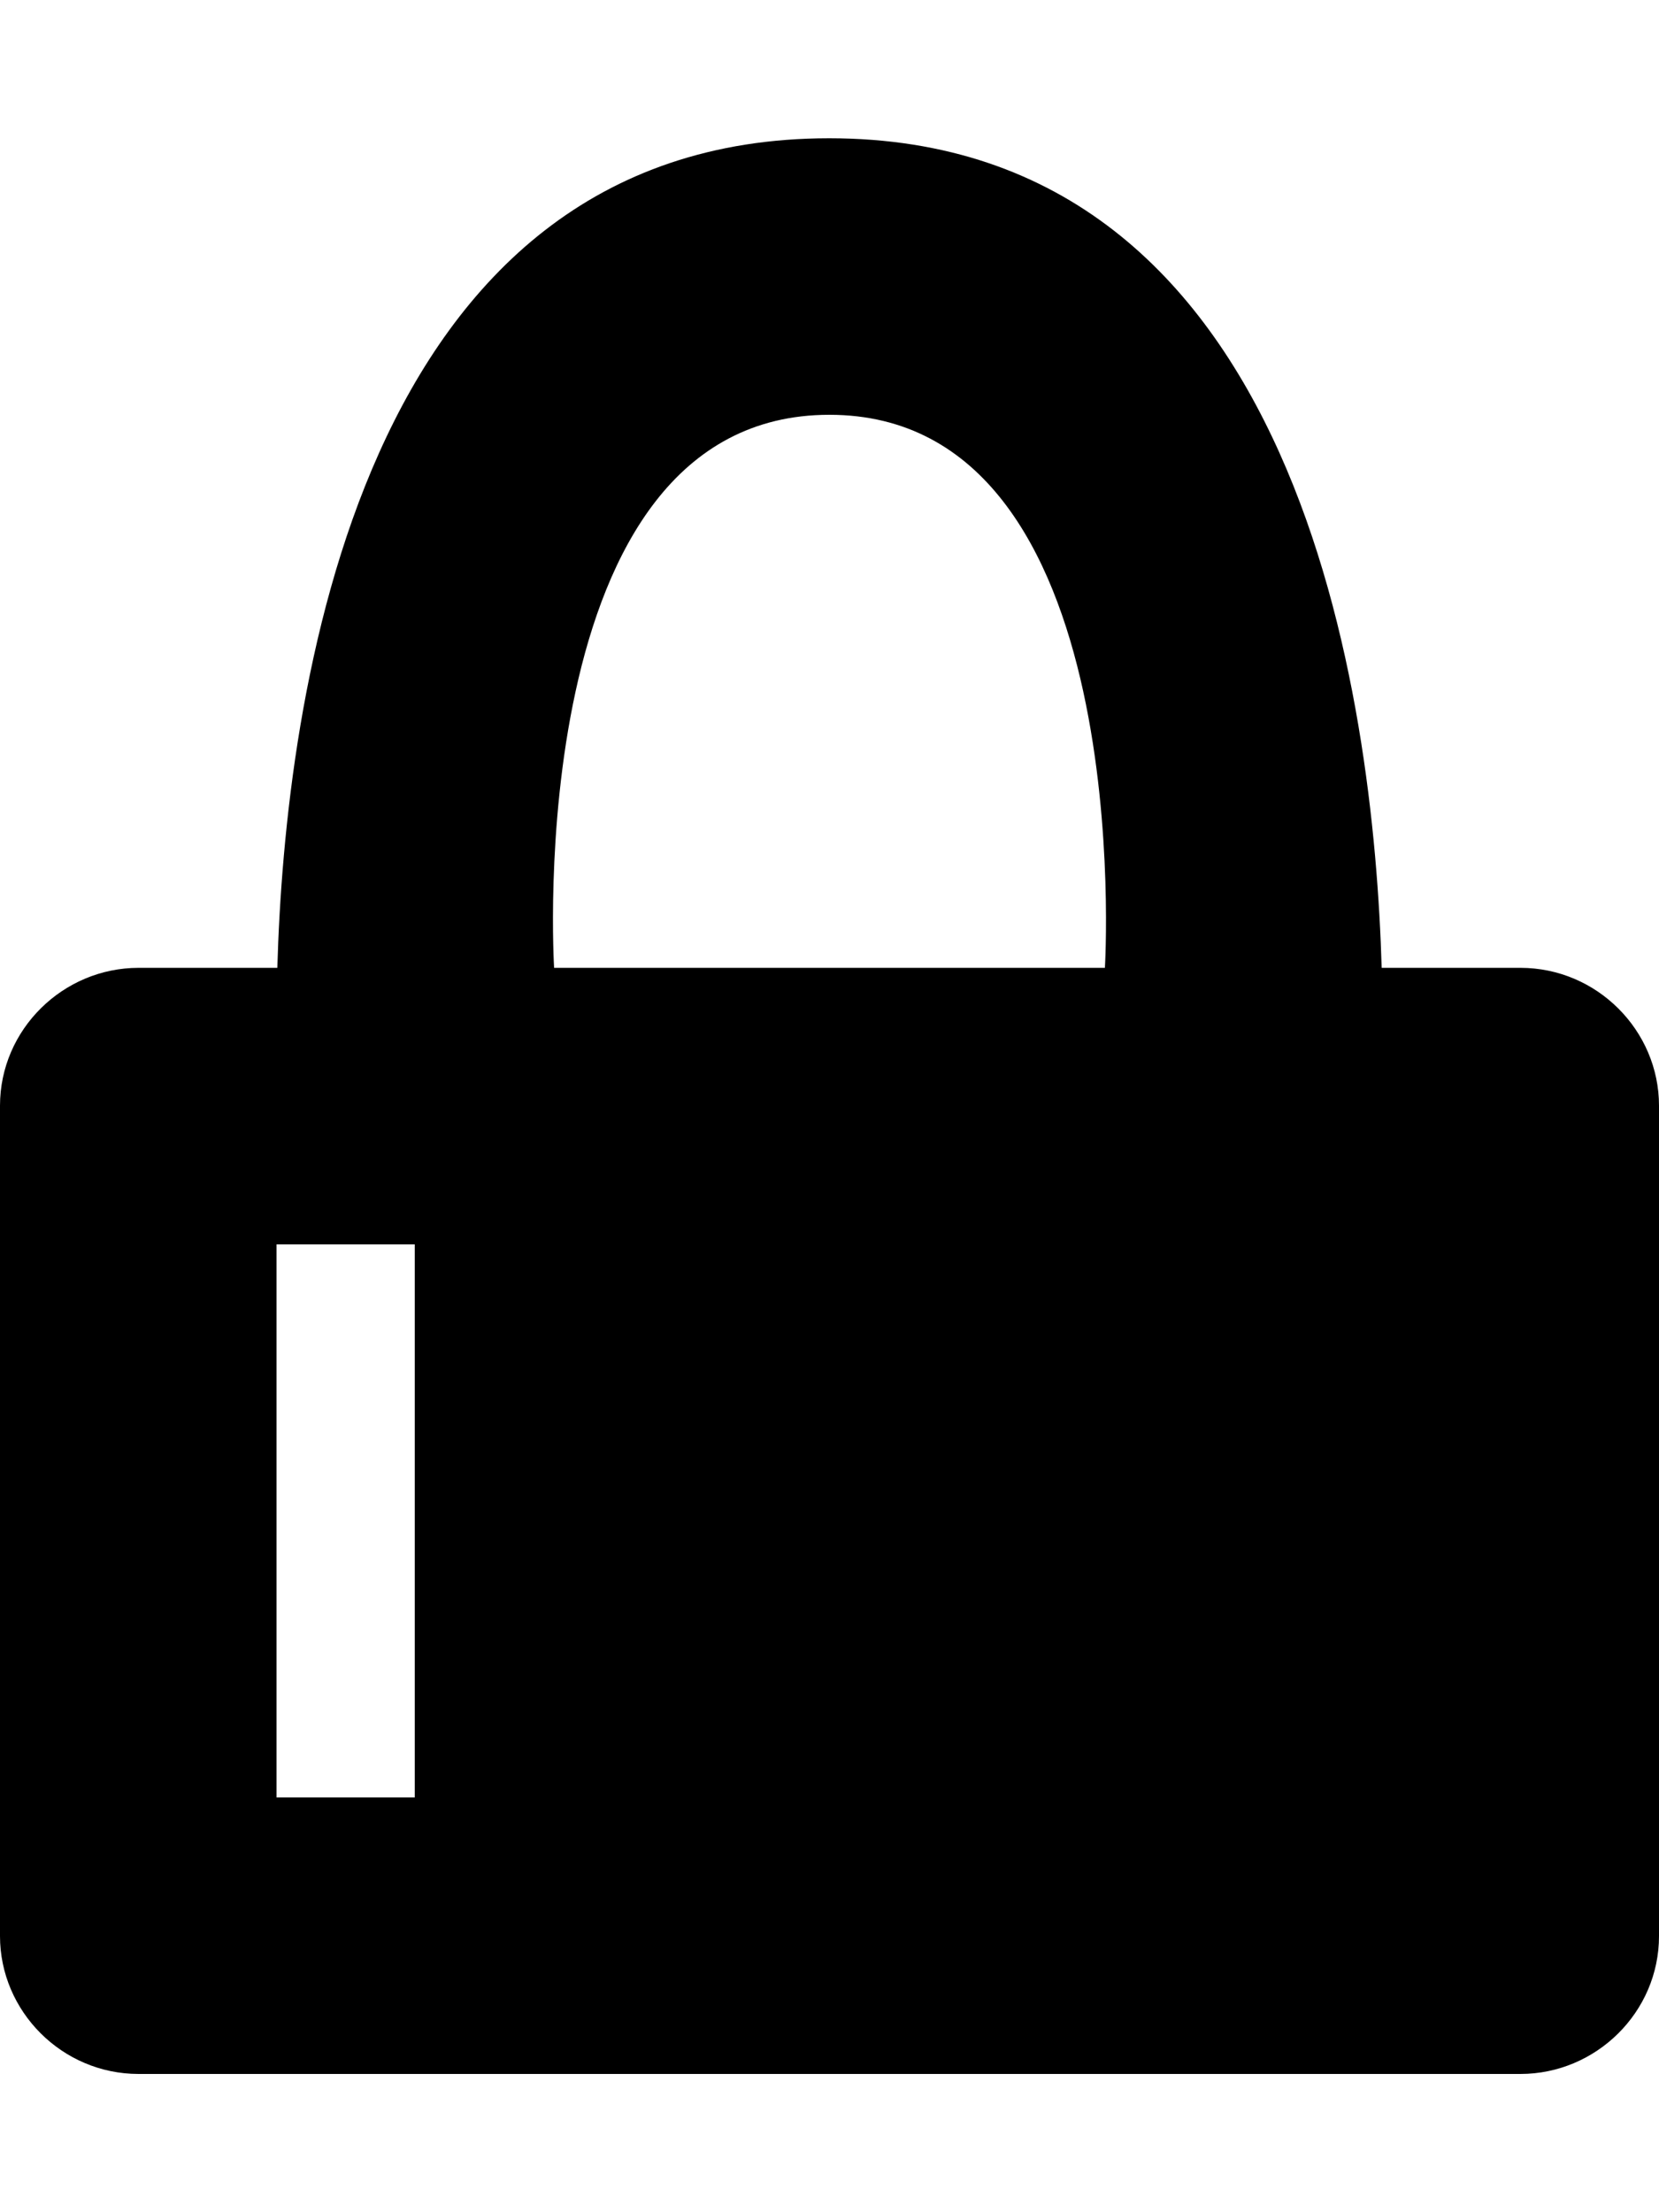 <?xml version="1.0" encoding="UTF-8" standalone="no"?>
<svg width="12px" height="16px" viewBox="0 0 12 16" version="1.1" xmlns="http://www.w3.org/2000/svg" xmlns:xlink="http://www.w3.org/1999/xlink">
    <defs></defs>
    <g id="web-app" stroke="none" stroke-width="1" fill="none" fill-rule="evenodd">
        <g id="lock" fill="#000000">
            <path d="M2.006,7 L1.002,7 C0.456,7 0,7.446 0,7.997 L0,14.003 C0,14.547 0.449,15 1.002,15 L10.998,15 C11.544,15 12,14.554 12,14.003 L12,7.997 C12,7.453 11.551,7 10.998,7 L9.994,7 C9.937,5.066 9.411,1 5.998,1 C2.584,1 2.061,5.066 2.006,7 L2.006,7 Z M2,9 L3,9 L3,13 L2,13 L2,9 Z M5.999,3 C8.238,3 7.992,7 7.992,7 L4.008,7 C4.008,7 3.759,3 5.999,3 Z" id="Shape"></path>
        </g>
    </g>
</svg>